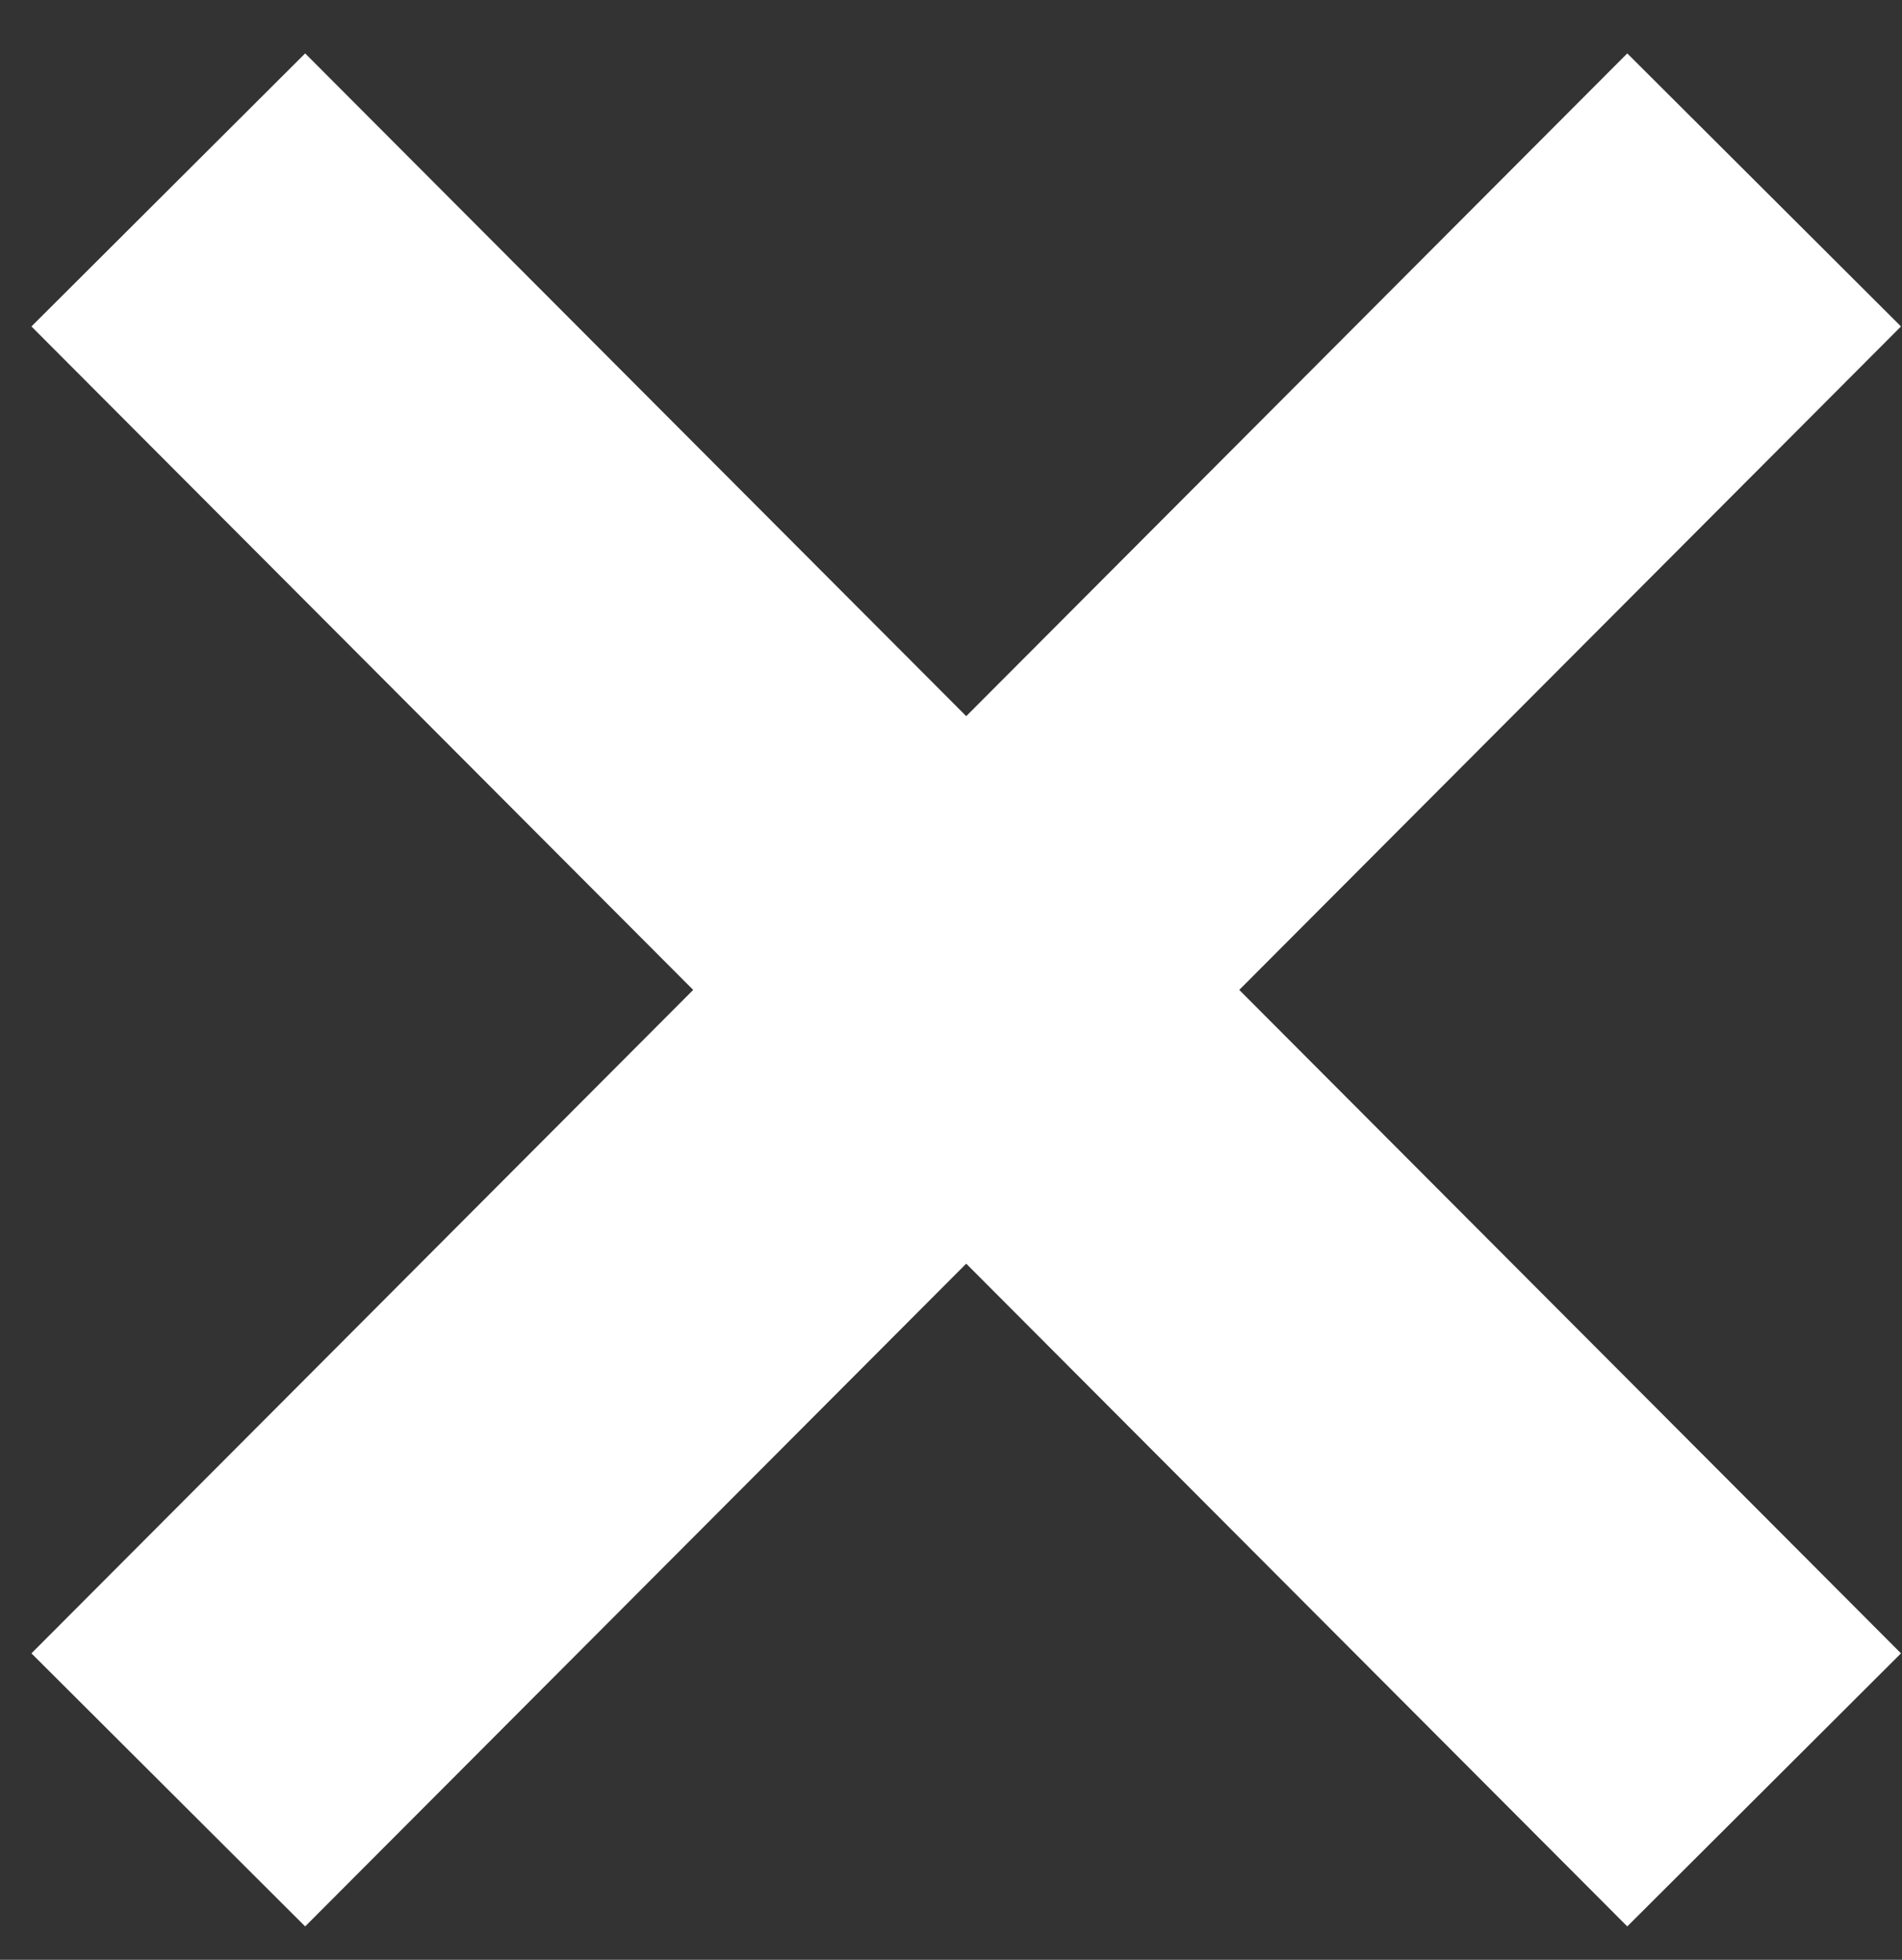 <?xml version="1.0" encoding="UTF-8" standalone="no"?>
<svg width="33px" height="34px" viewBox="0 0 33 34" version="1.1" xmlns="http://www.w3.org/2000/svg" xmlns:xlink="http://www.w3.org/1999/xlink">
    <rect x="0" y="0" width="33" height="34" fill="#333333" stroke="none"/>
    <!-- Generator: Sketch 40.3 (33839) - http://www.bohemiancoding.com/sketch -->
    <title>Group 11</title>
    <desc>Created with Sketch.</desc>
    <defs></defs>
    <g id="Page-1" stroke="none" stroke-width="1" fill="none" fill-rule="evenodd">
        <g id="2.-MENU-desktop" transform="translate(-1868, -1239)" stroke="#FFFFFF" stroke-width="6.708">
            <g id="Group-12" transform="translate(1443, 1208)">
                <g id="Group-11" transform="translate(427.92, 34.295)">
                    <path d="M0,0 L27.688,27.757" id="Path-6"></path>
                    <path d="M27.688,-1.8189894e-12 L0,27.757" id="Path-6"></path>
                </g>
            </g>
        </g>
    </g>
</svg>